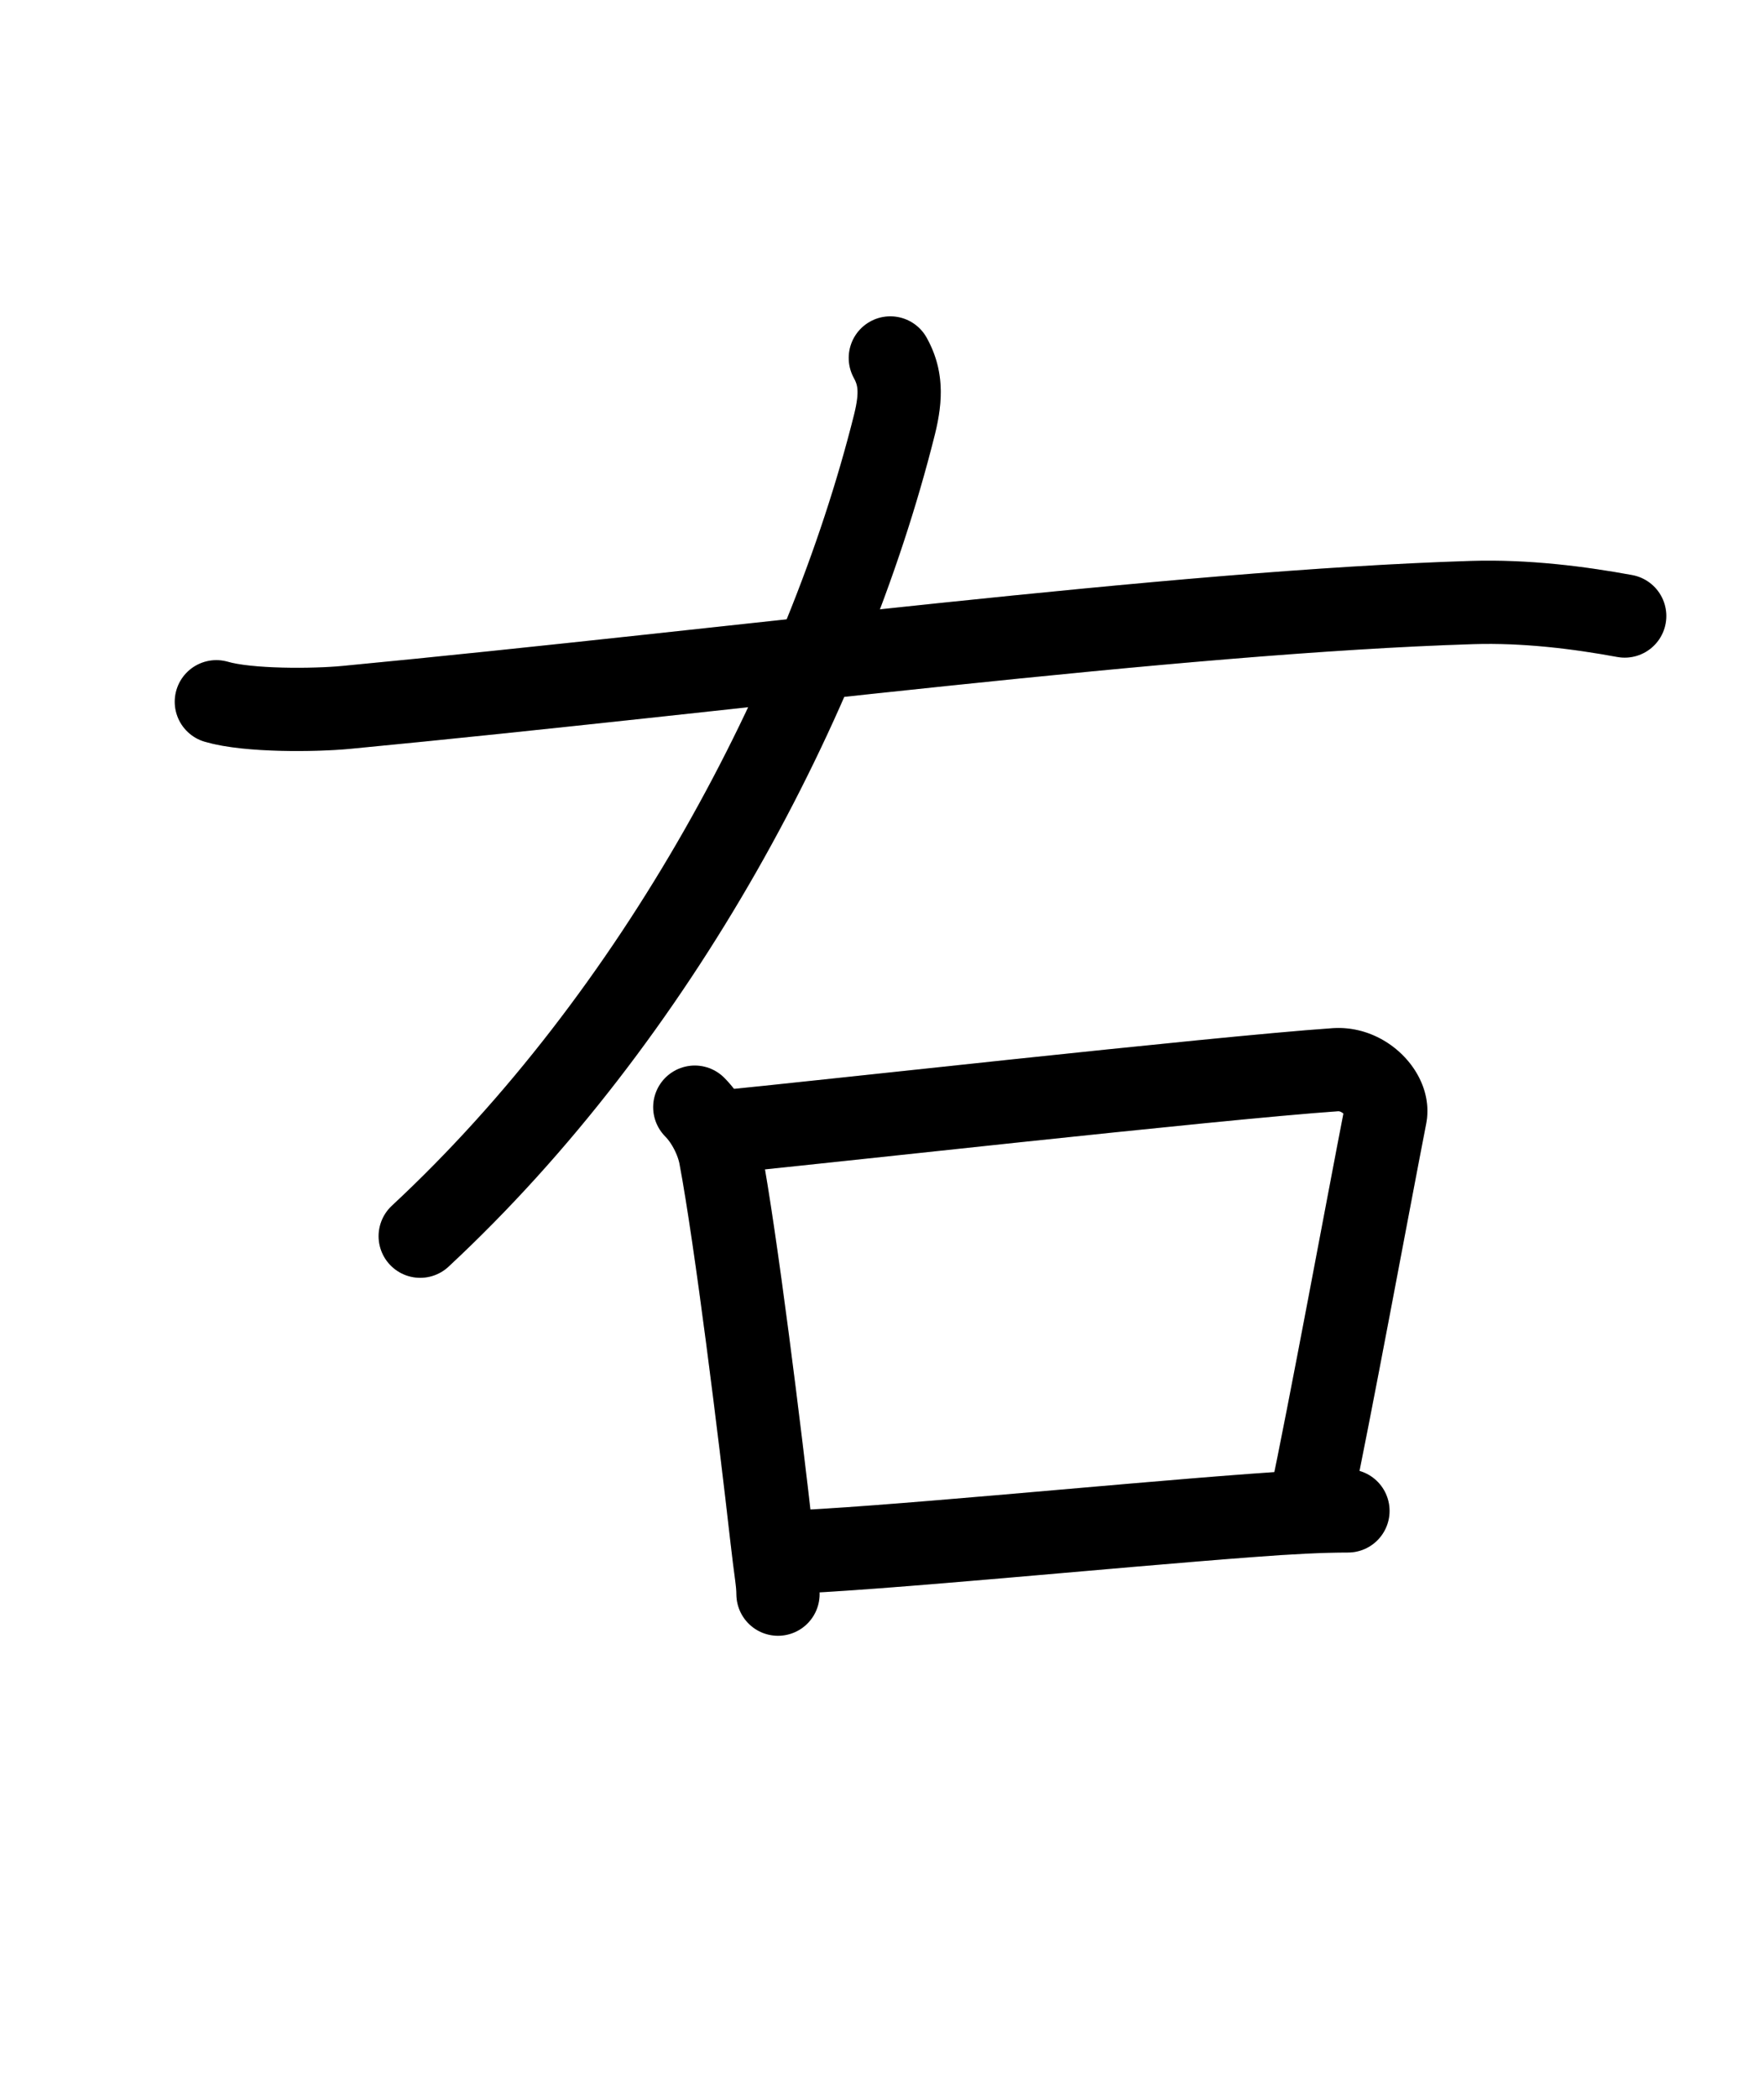 <svg id="kvg-053f3" class="kanjivg" viewBox="0 0 106 126" width="106" height="126" xmlns="http://www.w3.org/2000/svg" xmlns:xlink="http://www.w3.org/1999/xlink" xml:space="preserve" version="1.1" baseProfile="full"><defs><style type="text/css">path.black{fill:none;stroke:black;stroke-width:5;stroke-linecap:round;stroke-linejoin:round;}path.grey{fill:none;stroke:#ddd;stroke-width:5;stroke-linecap:round;stroke-linejoin:round;}path.stroke{fill:none;stroke:black;stroke-width:5;stroke-linecap:round;stroke-linejoin:round;}text{font-size:16px;font-family:Segoe UI Symbol,Cambria Math,DejaVu Sans,Symbola,Quivira,STIX,Code2000;-webkit-touch-callout:none;cursor:pointer;-webkit-user-select:none;-khtml-user-select:none;-moz-user-select:none;-ms-user-select:none;user-select: none;}text:hover{color:#777;}#reset{font-weight:bold;}</style><marker id="markerStart" markerWidth="8" markerHeight="8" style="overflow:visible;"><circle cx="0" cy="0" r="1.5" style="stroke:none;fill:red;fill-opacity:0.5;"/></marker><marker id="markerEnd" style="overflow:visible;"><circle cx="0" cy="0" r="0.8" style="stroke:none;fill:blue;fill-opacity:0.5;"><animate attributeName="opacity" from="1" to="0" dur="3s" repeatCount="indefinite" /></circle></marker></defs><path d="M53.5,21.5c0.62,1.12,0.69,2.23,0.25,4C49.62,42,39.5,61,25.25,74.25" class="grey" /><path d="M13,42.15c1.9,0.56,5.9,0.52,7.79,0.34c23.41-2.24,49.76-5.74,67.67-6.3c3.24-0.1,6.45,0.31,9.17,0.81" class="grey" /><path d="M41.75,66.5c0.75,0.75,1.35,1.93,1.54,2.95c0.94,5,2.38,16.66,3.07,22.76c0.24,2.15,0.39,2.8,0.39,3.54" class="grey" /><path d="M43.25,68c5.25-0.5,29.75-3.25,37-3.75c1.75-0.12,3.24,1.52,3,2.75c-1,5.12-3.38,18-4.5,23.25" class="grey" /><path d="M47,93.25c5.79-0.2,19.51-1.58,28.25-2.23c2.21-0.17,4.18-0.27,5.75-0.27" class="grey" /><path d="M53.5,21.5c0.62,1.12,0.69,2.23,0.25,4C49.62,42,39.5,61,25.25,74.25" class="stroke" stroke-dasharray="150"><animate attributeName="stroke-dashoffset" from="150" to="0" dur="1.8s" begin="0.0s" fill="freeze" /></path><path d="M13,42.15c1.9,0.56,5.9,0.52,7.79,0.34c23.41-2.24,49.76-5.74,67.67-6.3c3.24-0.1,6.45,0.31,9.17,0.81" class="stroke" stroke-dasharray="150"><set attributeName="opacity" to="0" dur="1.5s" /><animate attributeName="stroke-dashoffset" from="150" to="0" dur="1.8s" begin="1.5s" fill="freeze" /></path><path d="M41.75,66.5c0.75,0.75,1.35,1.93,1.54,2.95c0.94,5,2.38,16.66,3.07,22.76c0.24,2.15,0.39,2.8,0.39,3.54" class="stroke" stroke-dasharray="150"><set attributeName="opacity" to="0" dur="3.2s" /><animate attributeName="stroke-dashoffset" from="150" to="0" dur="1.8s" begin="3.2s" fill="freeze" /></path><path d="M43.25,68c5.25-0.5,29.75-3.25,37-3.75c1.75-0.12,3.24,1.52,3,2.75c-1,5.12-3.38,18-4.5,23.25" class="stroke" stroke-dasharray="150"><set attributeName="opacity" to="0" dur="4.2s" /><animate attributeName="stroke-dashoffset" from="150" to="0" dur="1.8s" begin="4.2s" fill="freeze" /></path><path d="M47,93.25c5.79-0.2,19.51-1.58,28.25-2.23c2.21-0.17,4.18-0.27,5.75-0.27" class="stroke" stroke-dasharray="150"><set attributeName="opacity" to="0" dur="5.7s" /><animate attributeName="stroke-dashoffset" from="150" to="0" dur="1.8s" begin="5.7s" fill="freeze" /></path></svg>